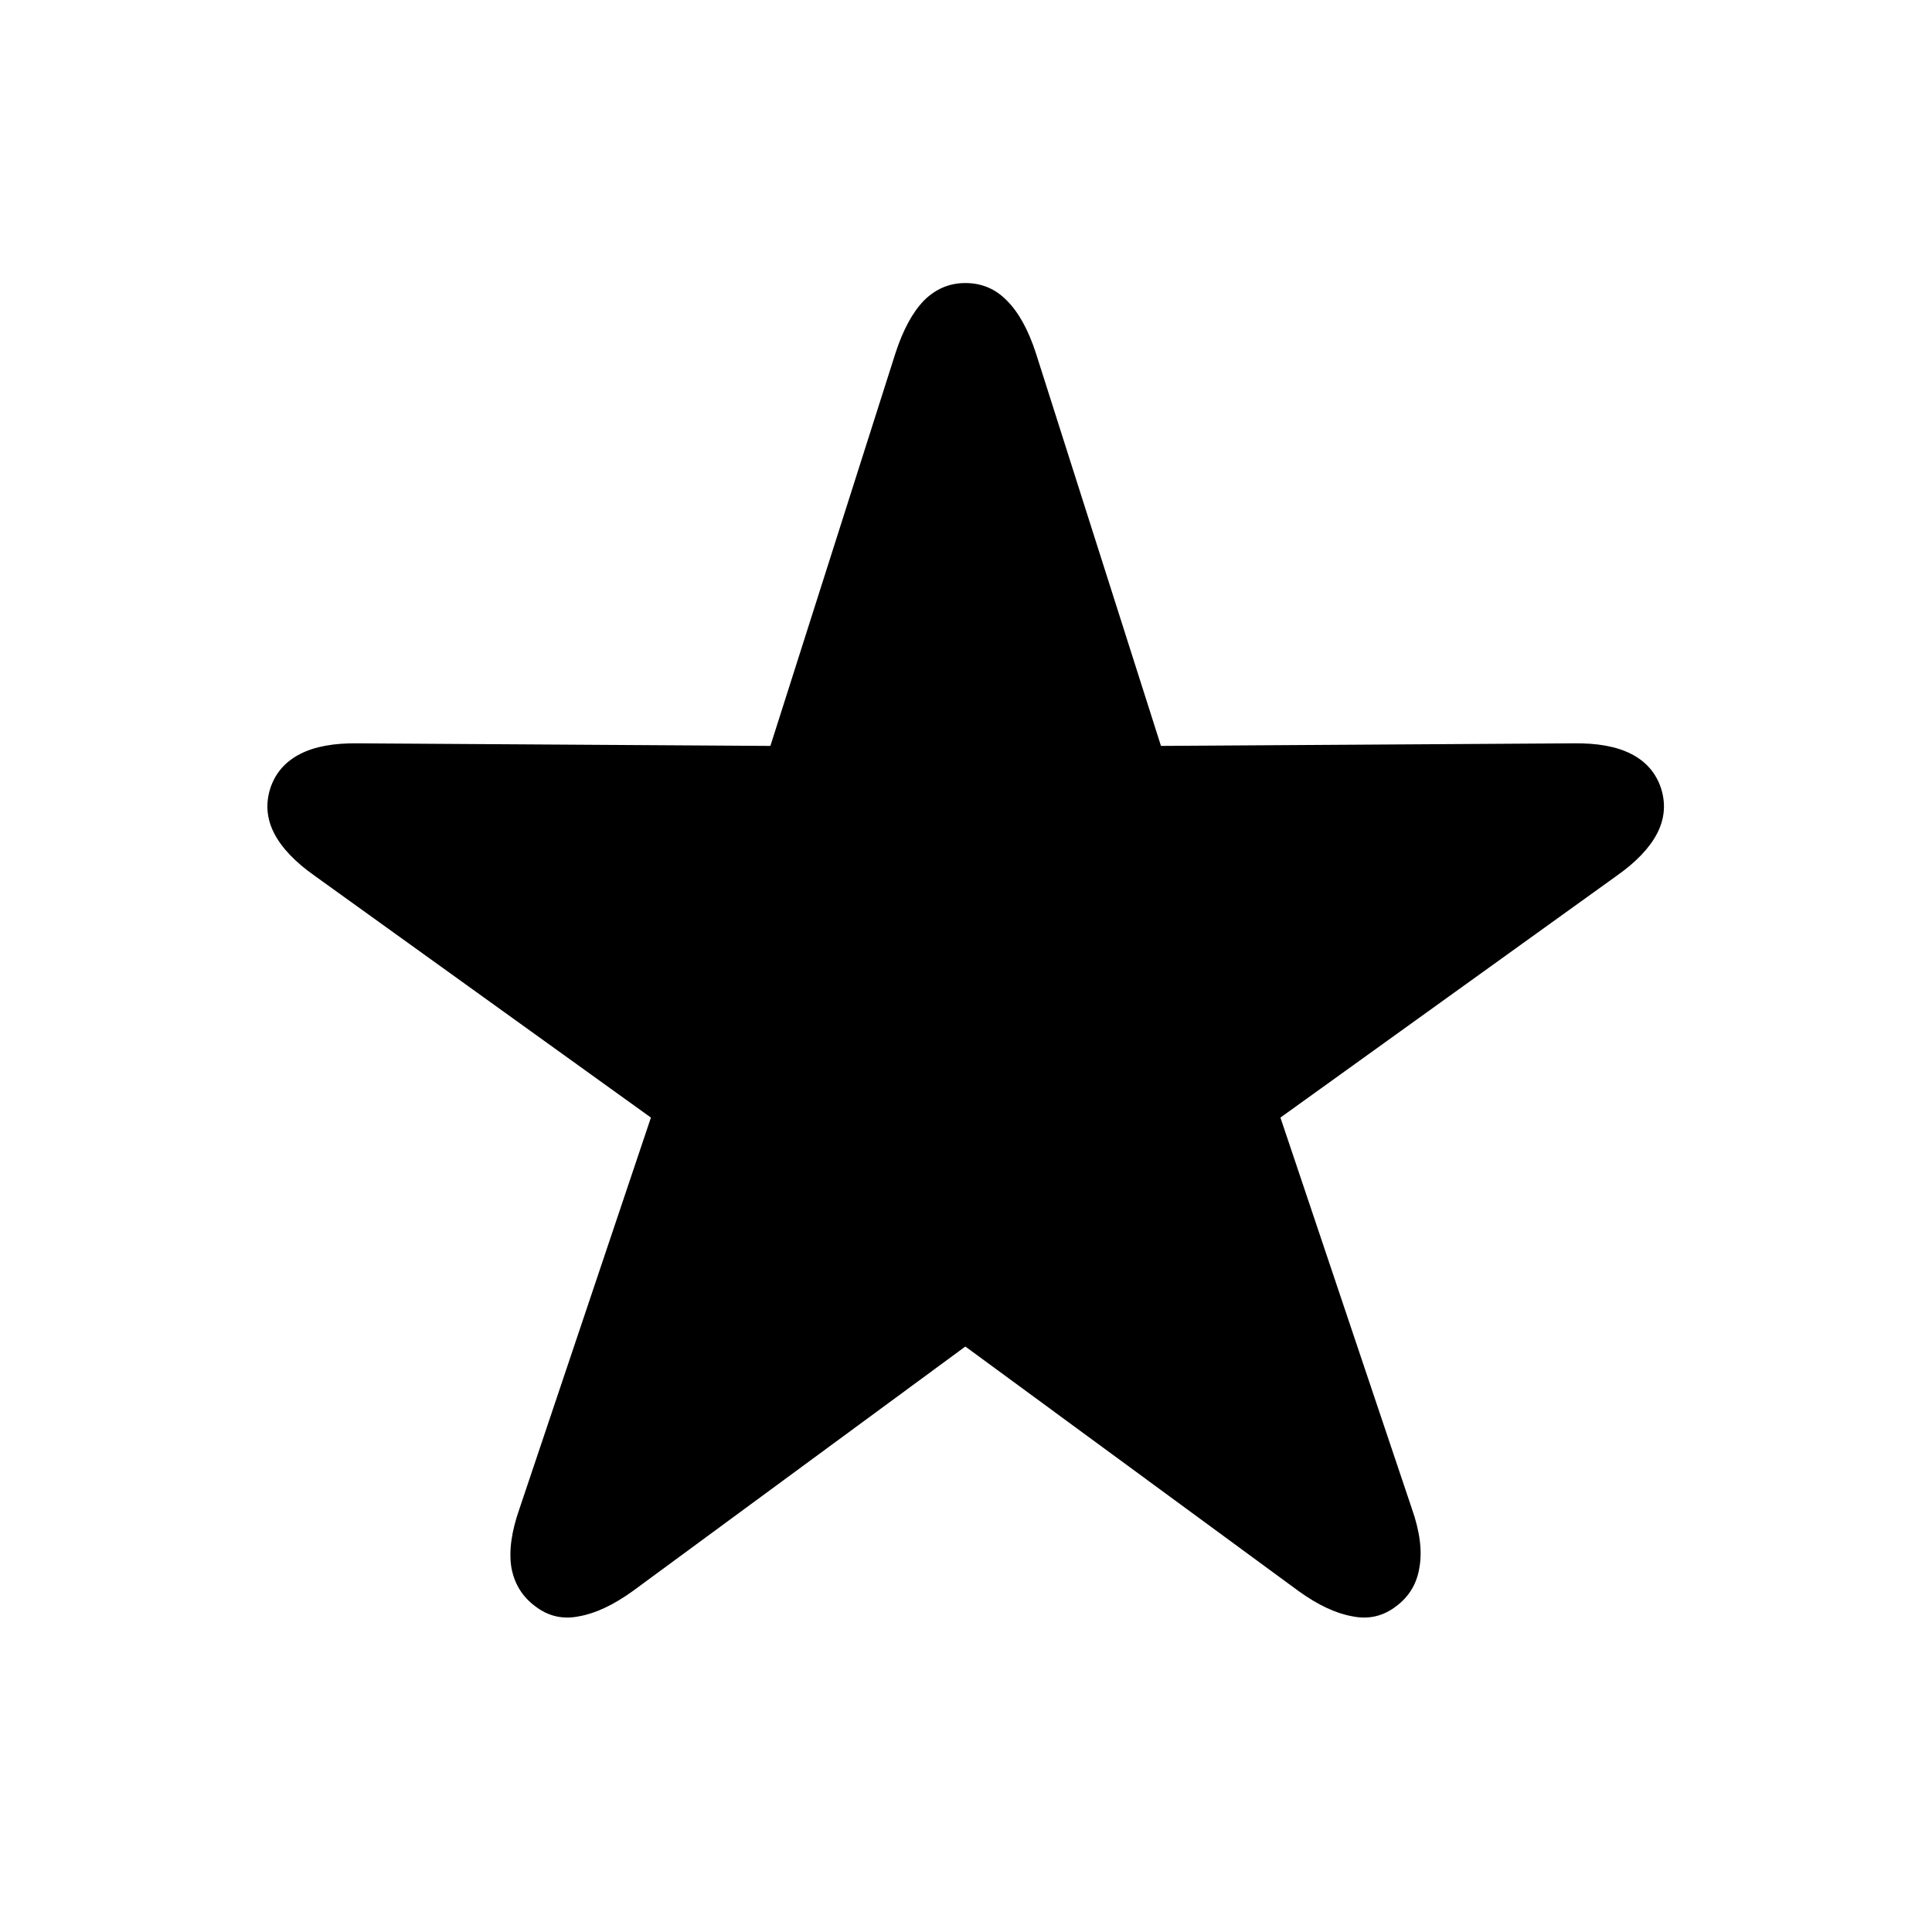 <svg width="24" height="24" viewBox="0 0 24 24" fill="none" xmlns="http://www.w3.org/2000/svg">
    <path d="M6.648 19.953C6.487 19.833 6.388 19.672 6.352 19.469C6.32 19.266 6.354 19.023 6.453 18.742L8.086 13.883L3.914 10.883C3.669 10.711 3.5 10.534 3.406 10.352C3.312 10.169 3.297 9.982 3.359 9.789C3.422 9.602 3.544 9.461 3.727 9.367C3.909 9.273 4.151 9.229 4.453 9.234L9.57 9.266L11.125 4.383C11.219 4.096 11.336 3.88 11.477 3.734C11.622 3.589 11.794 3.516 11.992 3.516C12.195 3.516 12.367 3.589 12.508 3.734C12.654 3.88 12.773 4.096 12.867 4.383L14.422 9.266L19.539 9.234C19.841 9.229 20.083 9.273 20.266 9.367C20.448 9.461 20.57 9.602 20.633 9.789C20.695 9.982 20.68 10.169 20.586 10.352C20.492 10.534 20.323 10.711 20.078 10.883L15.906 13.883L17.539 18.742C17.638 19.023 17.669 19.266 17.633 19.469C17.602 19.672 17.505 19.833 17.344 19.953C17.182 20.078 17 20.12 16.797 20.078C16.594 20.042 16.372 19.938 16.133 19.766L11.992 16.727L7.859 19.766C7.62 19.938 7.398 20.042 7.195 20.078C6.992 20.12 6.81 20.078 6.648 19.953Z" fill="black"/>
</svg>
